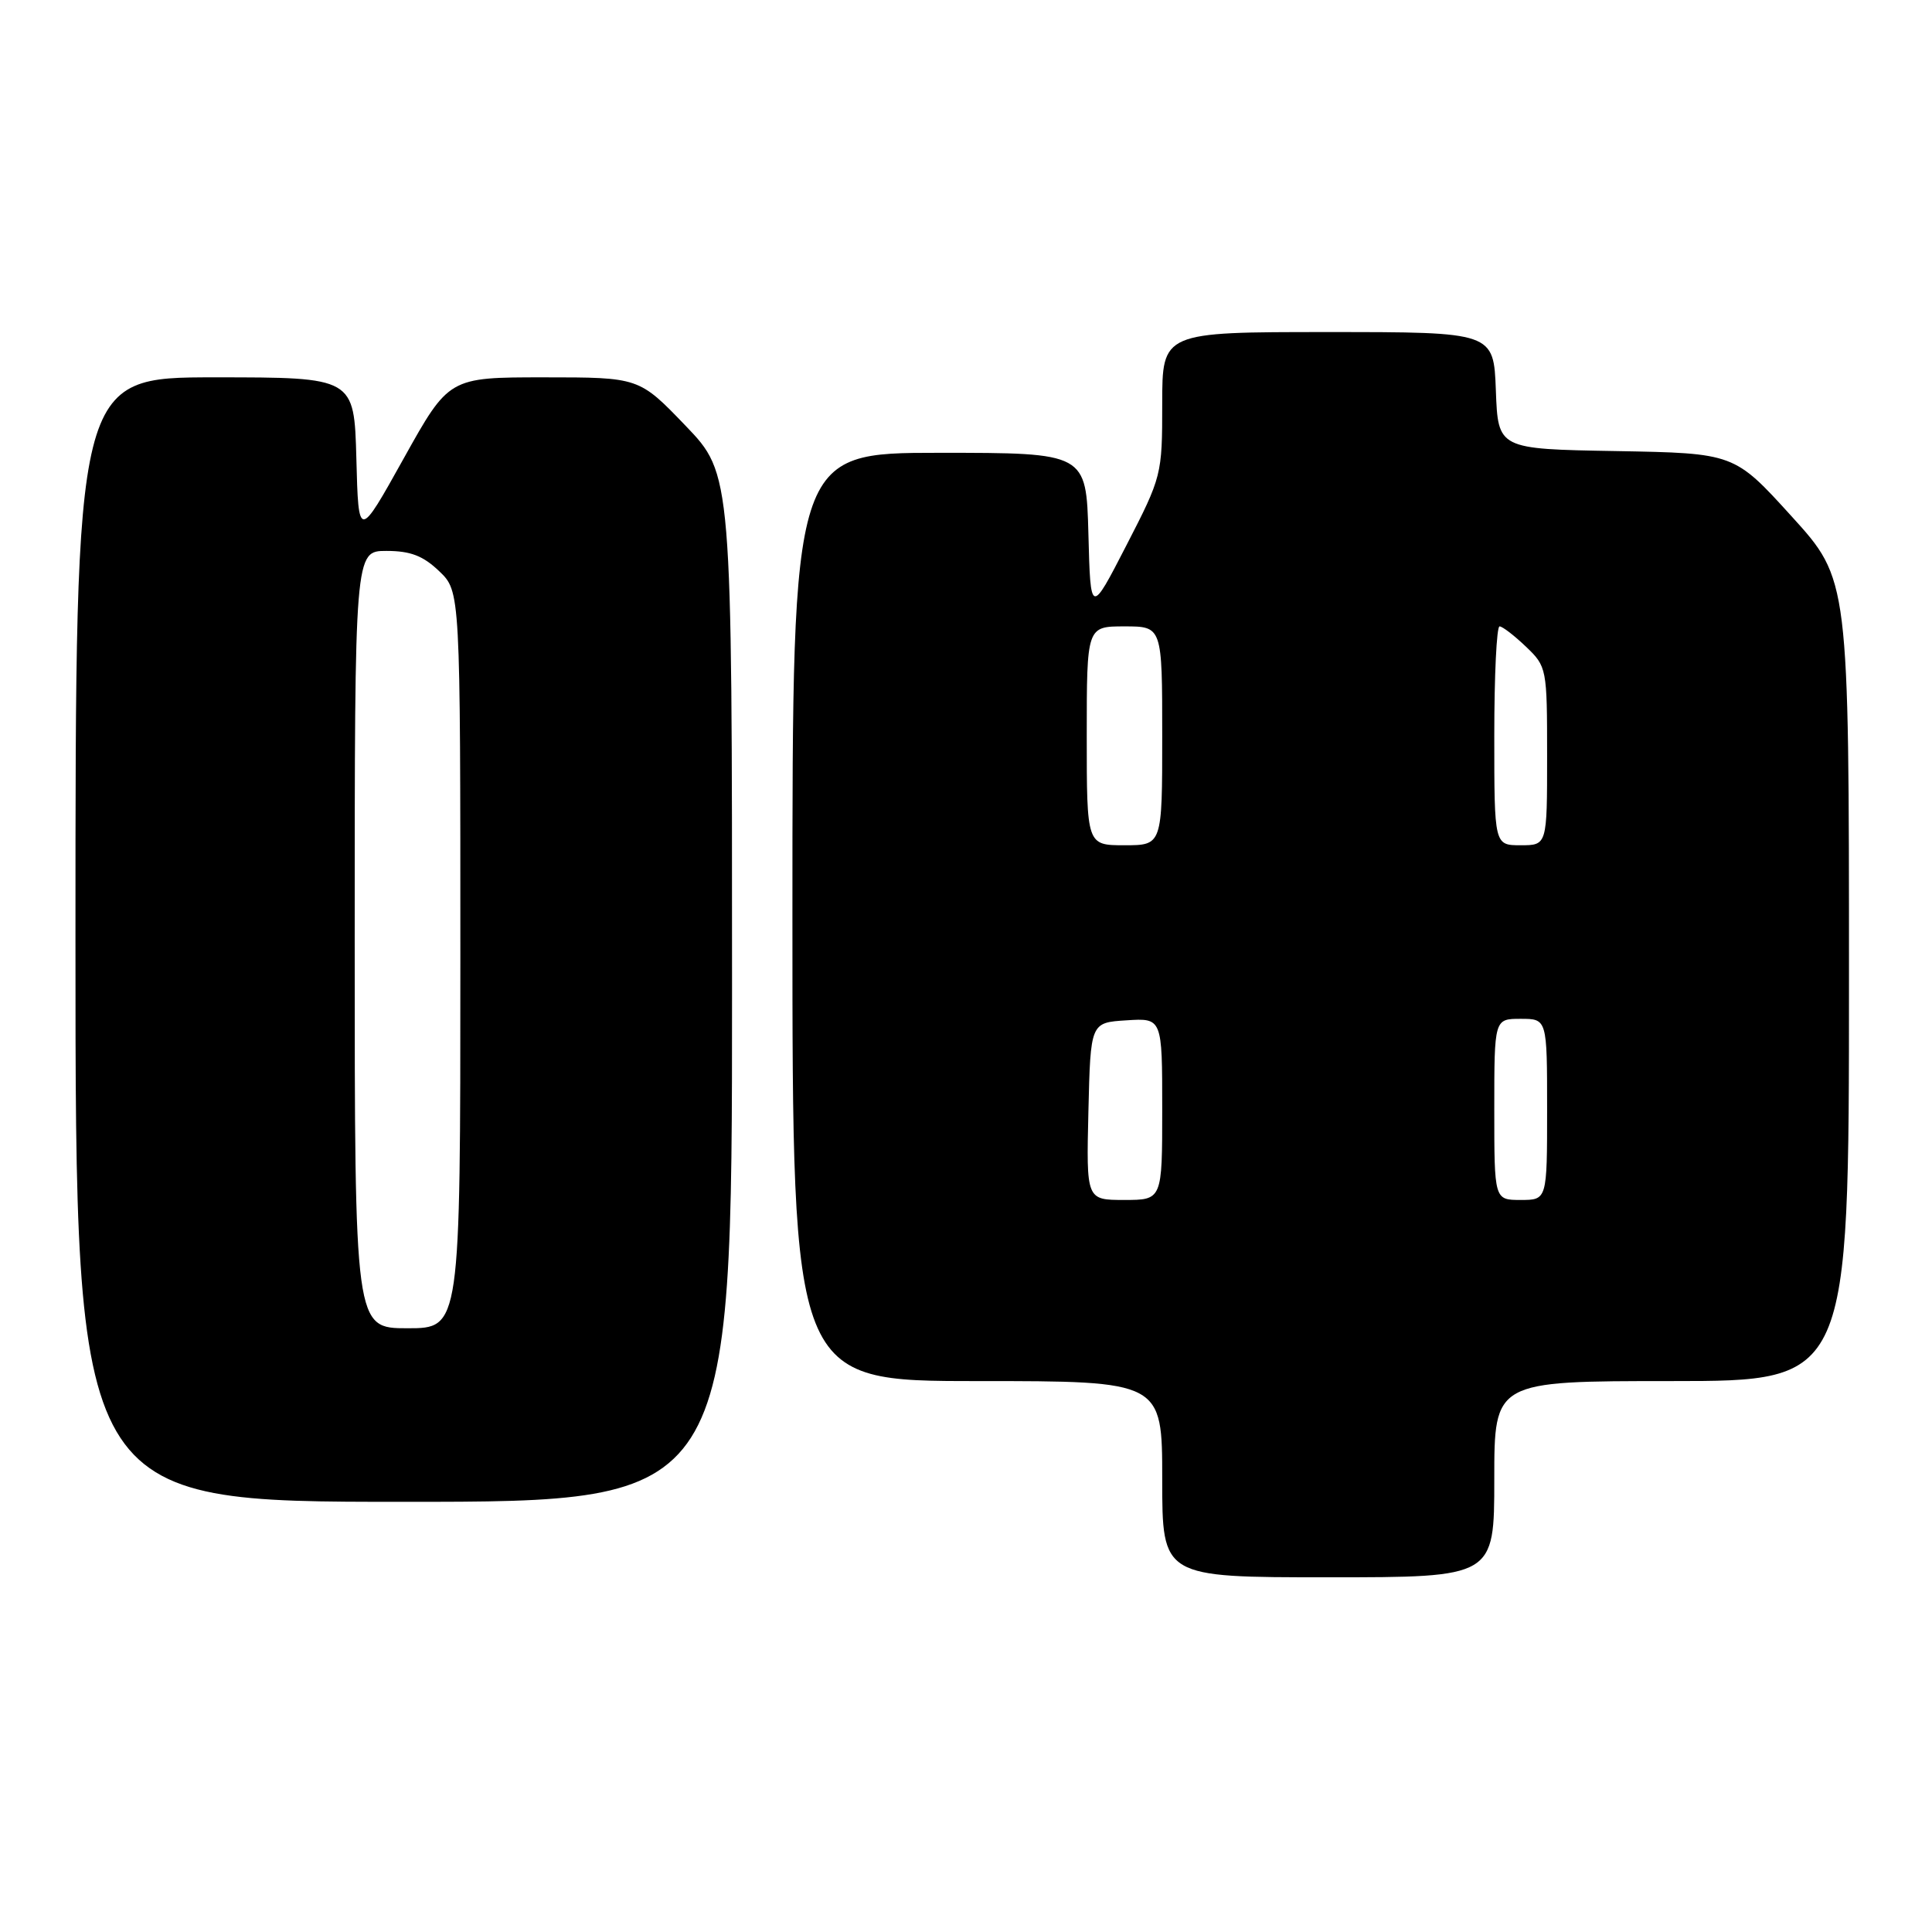 <?xml version="1.0" encoding="UTF-8" standalone="no"?>
<!DOCTYPE svg PUBLIC "-//W3C//DTD SVG 1.1//EN" "http://www.w3.org/Graphics/SVG/1.1/DTD/svg11.dtd" >
<svg xmlns="http://www.w3.org/2000/svg" xmlns:xlink="http://www.w3.org/1999/xlink" version="1.1" viewBox="0 0 256 256">
 <g >
 <path fill="currentColor"
d=" M 198.00 196.00 C 198.00 183.00 198.00 183.00 221.50 183.00 C 245.00 183.00 245.00 183.00 245.00 129.90 C 245.00 76.79 245.00 76.79 237.40 68.42 C 229.80 60.05 229.80 60.05 214.15 59.77 C 198.50 59.50 198.50 59.50 198.21 51.75 C 197.92 44.00 197.92 44.00 175.96 44.00 C 154.00 44.00 154.00 44.00 154.00 53.52 C 154.00 62.92 153.94 63.16 149.25 72.27 C 144.50 81.50 144.50 81.50 144.22 70.75 C 143.93 60.00 143.93 60.00 124.47 60.00 C 105.00 60.00 105.00 60.00 105.00 121.50 C 105.00 183.00 105.00 183.00 129.50 183.00 C 154.00 183.00 154.00 183.00 154.00 196.00 C 154.00 209.00 154.00 209.00 176.00 209.00 C 198.00 209.00 198.00 209.00 198.00 196.00 Z  M 97.00 130.91 C 97.00 62.83 97.00 62.83 90.84 56.41 C 84.68 50.00 84.68 50.00 72.08 50.00 C 59.48 50.00 59.48 50.00 53.49 60.75 C 47.50 71.50 47.50 71.50 47.22 60.75 C 46.93 50.00 46.93 50.00 28.47 50.00 C 10.00 50.00 10.00 50.00 10.00 124.50 C 10.00 199.00 10.00 199.00 53.50 199.00 C 97.00 199.00 97.00 199.00 97.00 130.91 Z  M 144.22 147.25 C 144.50 135.50 144.50 135.50 149.25 135.20 C 154.00 134.89 154.00 134.89 154.00 146.95 C 154.00 159.00 154.00 159.00 148.97 159.00 C 143.94 159.00 143.94 159.00 144.22 147.25 Z  M 198.00 147.00 C 198.00 135.00 198.00 135.00 201.50 135.00 C 205.00 135.00 205.00 135.00 205.00 147.00 C 205.00 159.00 205.00 159.00 201.50 159.00 C 198.00 159.00 198.00 159.00 198.00 147.00 Z  M 144.00 97.50 C 144.00 83.00 144.00 83.00 149.00 83.00 C 154.00 83.00 154.00 83.00 154.00 97.50 C 154.00 112.00 154.00 112.00 149.00 112.00 C 144.00 112.00 144.00 112.00 144.00 97.50 Z  M 198.00 97.50 C 198.00 89.53 198.31 83.00 198.70 83.00 C 199.08 83.00 200.65 84.21 202.20 85.69 C 204.96 88.33 205.00 88.55 205.00 100.19 C 205.00 112.00 205.00 112.00 201.50 112.00 C 198.00 112.00 198.00 112.00 198.00 97.50 Z  M 47.00 124.50 C 47.00 73.00 47.00 73.00 51.20 73.00 C 54.39 73.00 56.06 73.64 58.20 75.69 C 61.00 78.37 61.00 78.37 61.00 127.19 C 61.00 176.00 61.00 176.00 54.00 176.00 C 47.00 176.00 47.00 176.00 47.00 124.50 Z "/>
</g>
</svg>